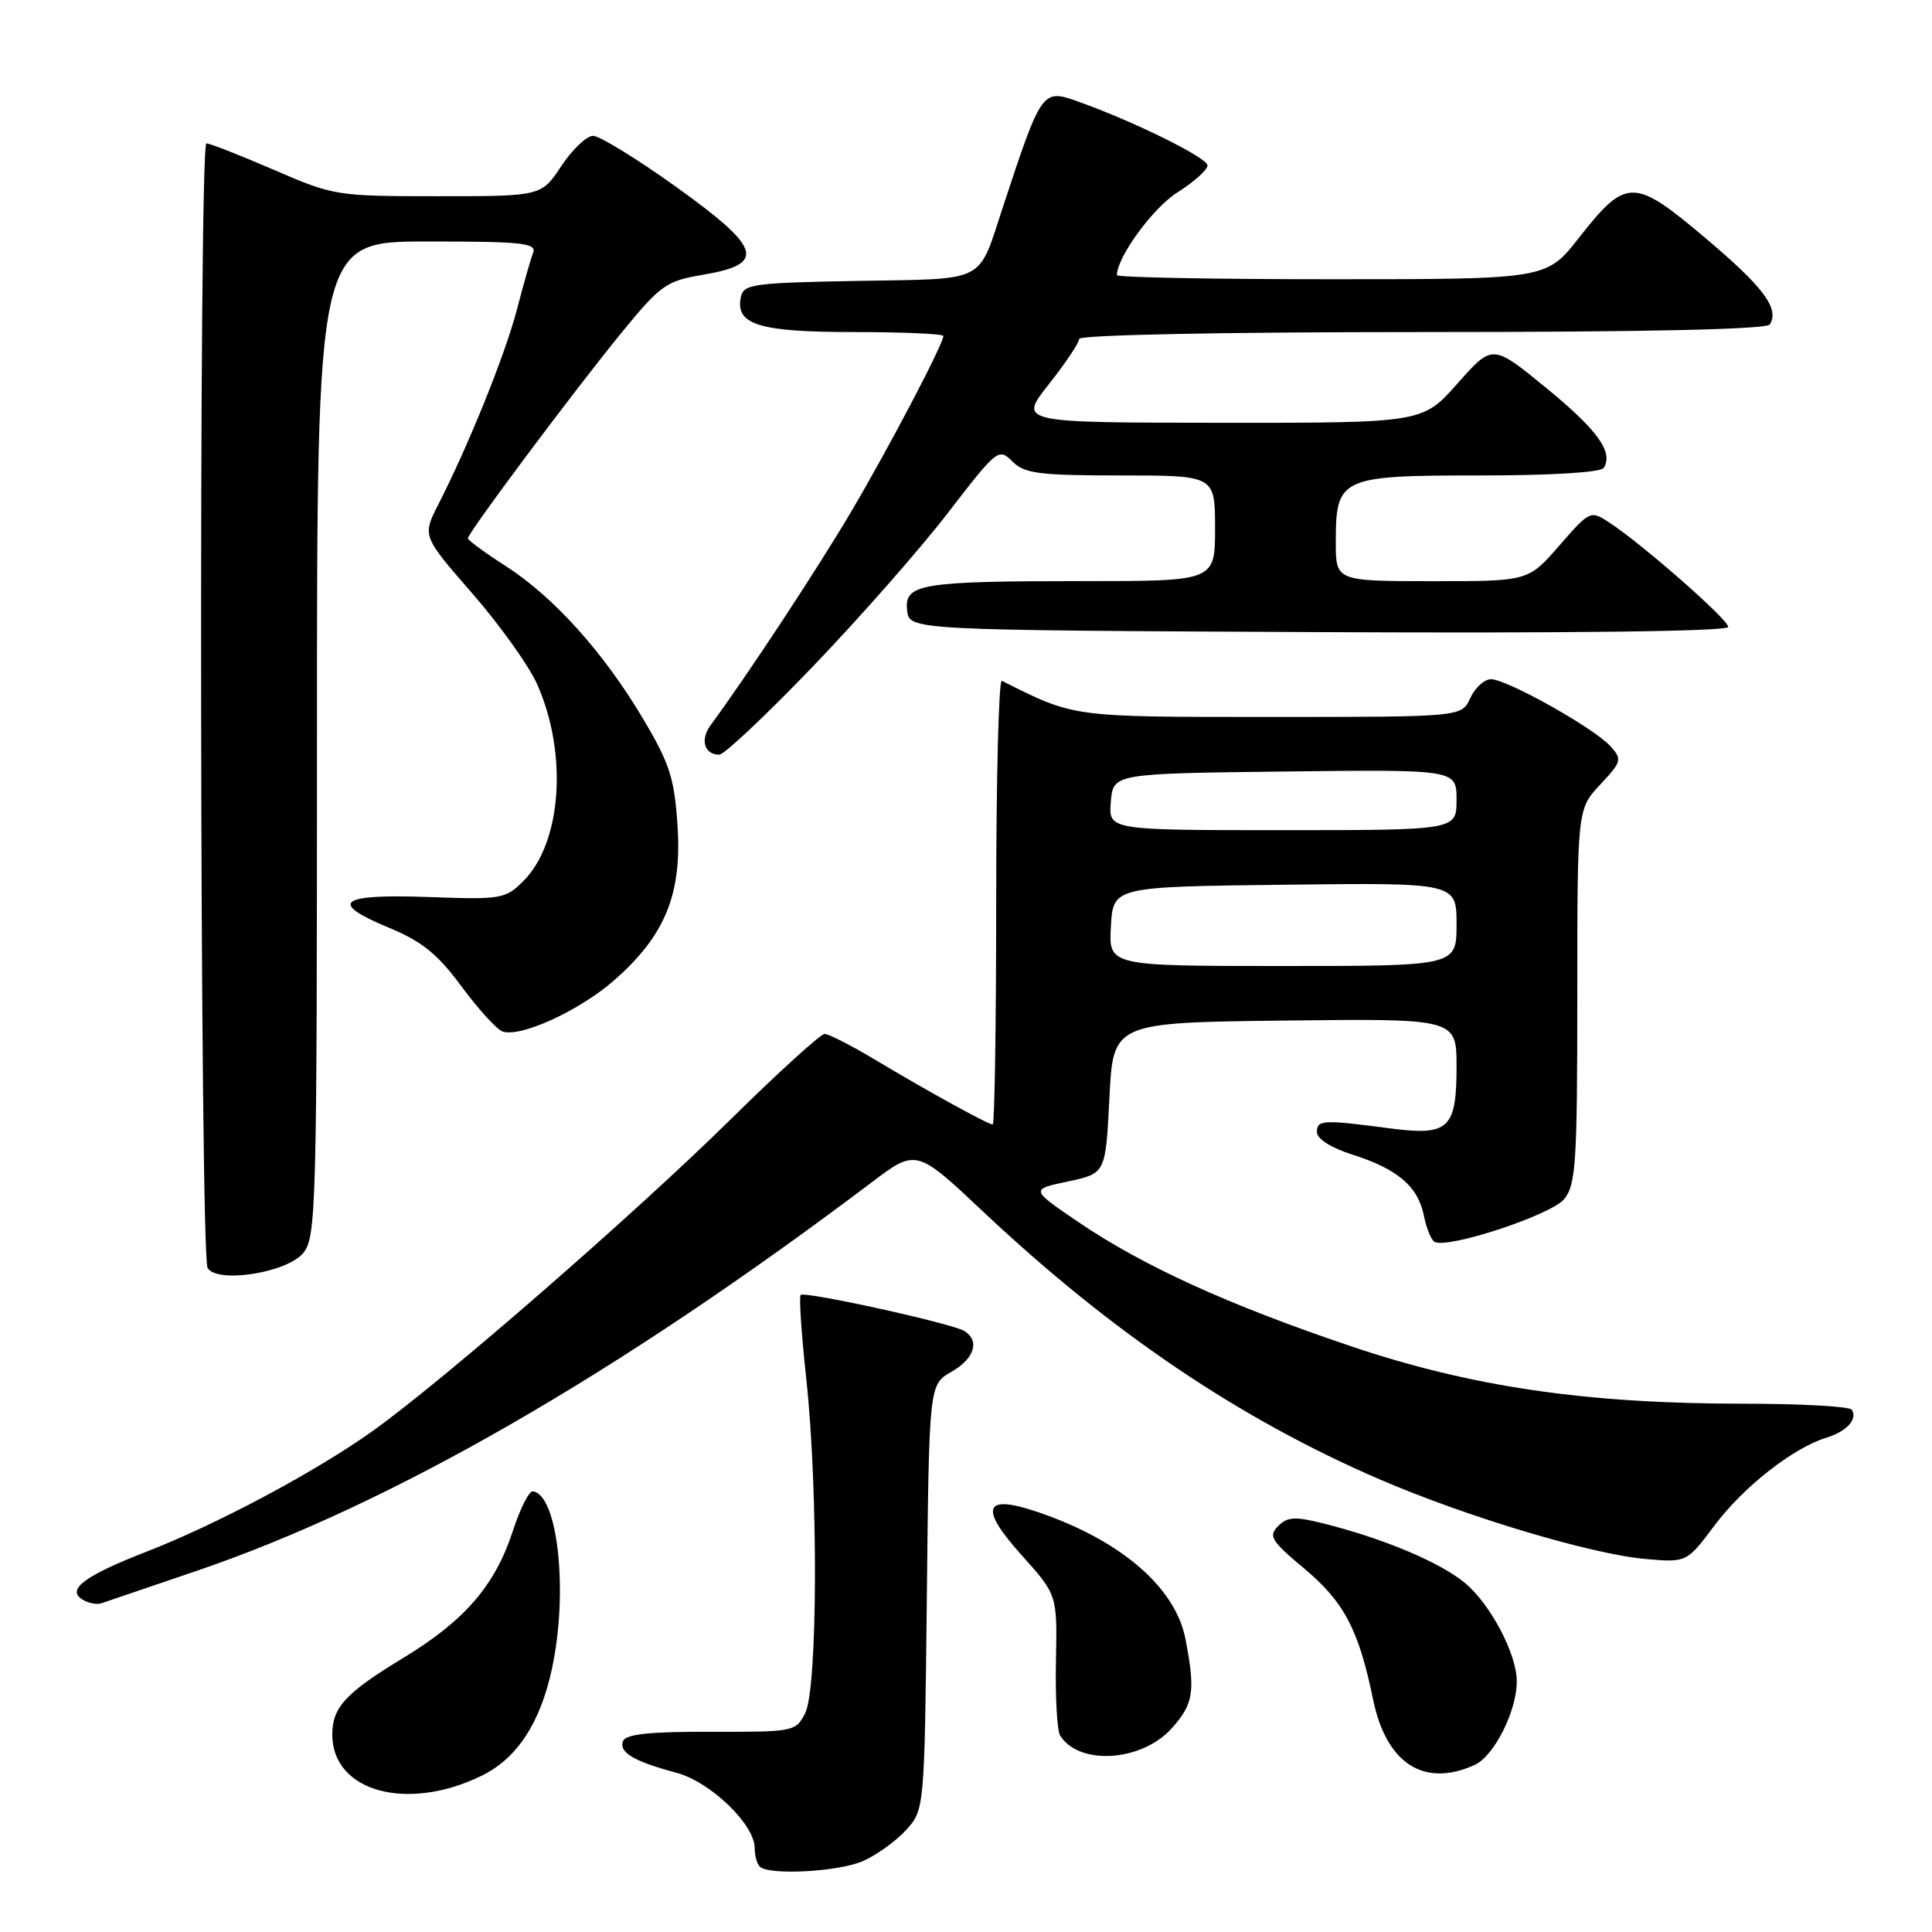 <?xml version="1.0" encoding="UTF-8" standalone="no"?>
<!DOCTYPE svg PUBLIC "-//W3C//DTD SVG 1.1//EN" "http://www.w3.org/Graphics/SVG/1.1/DTD/svg11.dtd" >
<svg xmlns="http://www.w3.org/2000/svg" xmlns:xlink="http://www.w3.org/1999/xlink" version="1.1" viewBox="0 0 256 256">
 <g >
 <path fill="currentColor"
d=" M 114.28 246.63 C 116.05 245.87 118.62 244.04 120.00 242.55 C 122.50 239.84 122.50 239.84 122.81 211.66 C 123.11 183.47 123.11 183.47 126.06 181.78 C 129.13 180.02 129.87 177.66 127.77 176.36 C 126.15 175.36 106.62 171.06 106.09 171.59 C 105.86 171.81 106.20 176.83 106.84 182.75 C 108.43 197.47 108.35 223.76 106.69 227.00 C 105.45 229.45 105.17 229.50 94.23 229.47 C 86.09 229.44 82.92 229.78 82.56 230.70 C 81.98 232.20 83.98 233.39 89.66 234.91 C 94.15 236.12 100.00 241.75 100.00 244.87 C 100.00 245.86 100.30 246.97 100.67 247.33 C 101.85 248.51 110.96 248.04 114.28 246.63 Z  M 63.83 235.29 C 68.50 233.00 71.56 228.35 73.12 221.19 C 75.33 211.05 73.94 198.02 70.60 197.61 C 70.11 197.55 68.92 199.89 67.97 202.82 C 65.61 210.08 61.59 214.73 53.47 219.66 C 45.74 224.35 43.99 226.26 44.03 229.94 C 44.12 237.44 54.01 240.10 63.83 235.29 Z  M 195.40 233.86 C 198.00 232.68 201.02 226.65 200.98 222.73 C 200.94 219.11 197.52 212.62 194.16 209.79 C 190.92 207.06 183.38 203.88 175.43 201.88 C 171.61 200.92 170.60 200.97 169.36 202.21 C 168.04 203.53 168.43 204.18 172.83 207.85 C 178.11 212.27 180.04 215.95 181.95 225.23 C 183.70 233.70 188.71 236.91 195.40 233.86 Z  M 155.25 229.02 C 158.16 225.79 158.42 224.12 157.08 217.18 C 155.75 210.33 148.52 204.10 137.56 200.37 C 130.35 197.91 129.67 199.73 135.40 206.10 C 140.09 211.32 140.09 211.32 139.92 220.05 C 139.82 224.85 140.07 229.31 140.47 229.96 C 142.96 233.97 151.26 233.45 155.25 229.02 Z  M 26.05 208.15 C 51.76 199.39 81.77 182.12 115.46 156.70 C 121.41 152.20 121.41 152.20 130.37 160.64 C 147.34 176.60 164.27 188.03 182.83 196.03 C 194.32 200.99 210.82 205.93 218.00 206.57 C 223.50 207.05 223.50 207.05 227.20 202.11 C 231.01 197.02 237.58 191.87 242.00 190.50 C 244.71 189.67 246.16 188.07 245.38 186.80 C 245.10 186.36 238.71 186.00 231.16 186.00 C 210.19 186.00 195.01 183.78 179.00 178.38 C 162.81 172.92 151.49 167.77 142.89 161.93 C 136.52 157.60 136.52 157.60 141.51 156.55 C 146.50 155.49 146.50 155.49 147.00 145.50 C 147.50 135.50 147.50 135.50 170.25 135.23 C 193.00 134.96 193.00 134.96 193.00 141.36 C 193.00 149.57 191.97 150.53 184.23 149.52 C 175.28 148.34 174.50 148.38 174.50 150.00 C 174.50 150.91 176.36 152.09 179.22 153.00 C 185.17 154.89 187.89 157.21 188.66 161.03 C 188.99 162.69 189.62 164.27 190.07 164.54 C 191.70 165.55 205.51 161.01 207.25 158.90 C 208.81 157.01 209.00 154.12 209.00 131.99 C 209.00 107.21 209.00 107.21 212.03 103.97 C 214.90 100.90 214.97 100.62 213.37 98.86 C 211.21 96.47 199.67 90.00 197.57 90.00 C 196.68 90.00 195.44 91.13 194.82 92.50 C 193.68 95.00 193.68 95.00 168.42 95.00 C 141.87 95.00 142.44 95.08 132.75 90.21 C 132.34 90.00 132.00 103.15 132.00 119.42 C 132.00 135.69 131.79 149.00 131.54 149.00 C 130.92 149.00 122.88 144.57 115.87 140.37 C 112.77 138.52 109.80 137.00 109.27 137.00 C 108.74 137.00 103.17 142.06 96.89 148.25 C 84.15 160.81 58.74 182.93 49.40 189.60 C 41.89 194.97 28.81 201.95 19.50 205.57 C 11.25 208.77 8.76 210.62 10.91 211.94 C 11.68 212.42 12.81 212.65 13.41 212.45 C 14.01 212.25 19.70 210.31 26.05 208.15 Z  M 40.19 166.02 C 41.90 163.91 42.00 160.03 42.00 97.89 C 42.00 32.00 42.00 32.00 56.61 32.00 C 69.32 32.00 71.14 32.20 70.63 33.53 C 70.30 34.37 69.35 37.72 68.51 40.97 C 66.97 46.89 62.15 58.87 58.10 66.80 C 55.95 71.02 55.95 71.02 62.58 78.63 C 66.23 82.82 70.11 88.25 71.19 90.70 C 75.26 99.89 74.43 111.66 69.36 116.73 C 66.98 119.12 66.44 119.21 56.78 118.86 C 44.90 118.44 43.44 119.57 51.54 122.93 C 55.91 124.74 57.98 126.41 61.13 130.68 C 63.34 133.67 65.78 136.36 66.54 136.66 C 68.88 137.55 76.80 133.93 81.44 129.84 C 88.12 123.96 90.36 118.50 89.78 109.49 C 89.37 103.12 88.76 101.22 85.21 95.24 C 79.99 86.45 73.36 79.08 67.00 75.00 C 64.25 73.24 62.00 71.58 62.00 71.33 C 62.00 70.61 75.65 52.33 82.10 44.40 C 87.55 37.72 88.19 37.25 93.19 36.40 C 101.57 34.98 100.93 32.89 89.57 24.75 C 84.39 21.04 79.45 18.00 78.59 18.00 C 77.73 18.00 75.84 19.80 74.38 22.00 C 71.73 26.00 71.73 26.00 58.04 26.00 C 44.60 26.00 44.21 25.94 36.28 22.50 C 31.83 20.58 27.82 19.00 27.35 19.00 C 26.31 19.00 26.47 166.33 27.51 168.02 C 28.80 170.11 38.06 168.64 40.19 166.02 Z  M 107.77 88.25 C 113.97 81.79 122.02 72.63 125.66 67.89 C 132.12 59.51 132.33 59.33 134.14 61.14 C 135.75 62.75 137.65 63.00 148.50 63.00 C 161.00 63.00 161.00 63.00 161.00 70.00 C 161.00 77.00 161.00 77.00 143.62 77.00 C 121.96 77.00 119.79 77.36 120.20 80.89 C 120.50 83.50 120.50 83.50 174.75 83.76 C 208.37 83.92 229.00 83.66 229.00 83.07 C 229.00 82.09 217.64 72.12 213.23 69.23 C 210.75 67.61 210.66 67.65 206.61 72.30 C 202.50 77.02 202.50 77.02 189.75 77.01 C 177.00 77.00 177.00 77.00 177.00 71.83 C 177.00 63.26 177.57 63.00 196.10 63.00 C 205.63 63.00 212.13 62.60 212.51 61.99 C 213.80 59.90 211.69 56.98 204.84 51.37 C 197.76 45.58 197.76 45.58 193.13 50.81 C 188.50 56.04 188.50 56.04 161.73 56.02 C 134.95 56.00 134.95 56.00 138.98 50.91 C 141.19 48.11 143.00 45.41 143.00 44.91 C 143.00 44.38 161.80 44.00 188.44 44.00 C 217.92 44.00 234.10 43.65 234.51 42.99 C 235.81 40.89 233.70 38.06 225.96 31.53 C 216.47 23.52 215.49 23.52 209.20 31.53 C 204.91 37.00 204.91 37.00 176.45 37.00 C 160.80 37.00 148.00 36.76 148.00 36.46 C 148.00 34.07 152.78 27.53 156.02 25.49 C 158.21 24.11 160.00 22.50 160.00 21.92 C 160.00 20.90 150.15 16.04 142.78 13.43 C 138.11 11.77 138.00 11.93 132.94 27.28 C 129.52 37.67 130.98 36.91 113.74 37.22 C 99.61 37.48 98.50 37.64 98.15 39.43 C 97.46 43.04 100.62 44.00 113.19 44.00 C 119.69 44.00 125.00 44.24 125.00 44.52 C 125.00 45.57 117.92 59.08 112.85 67.69 C 108.46 75.15 99.01 89.52 94.16 96.09 C 92.74 98.01 93.32 100.00 95.31 100.00 C 95.96 100.00 101.57 94.71 107.77 88.25 Z  M 147.20 122.75 C 147.50 117.50 147.50 117.50 170.25 117.23 C 193.00 116.96 193.00 116.96 193.00 122.48 C 193.00 128.00 193.00 128.00 169.95 128.00 C 146.90 128.00 146.90 128.00 147.20 122.75 Z  M 147.19 106.25 C 147.50 102.50 147.50 102.50 170.25 102.23 C 193.00 101.96 193.00 101.96 193.00 105.98 C 193.00 110.00 193.00 110.00 169.94 110.00 C 146.88 110.00 146.88 110.00 147.19 106.25 Z "/>
</g>
</svg>
